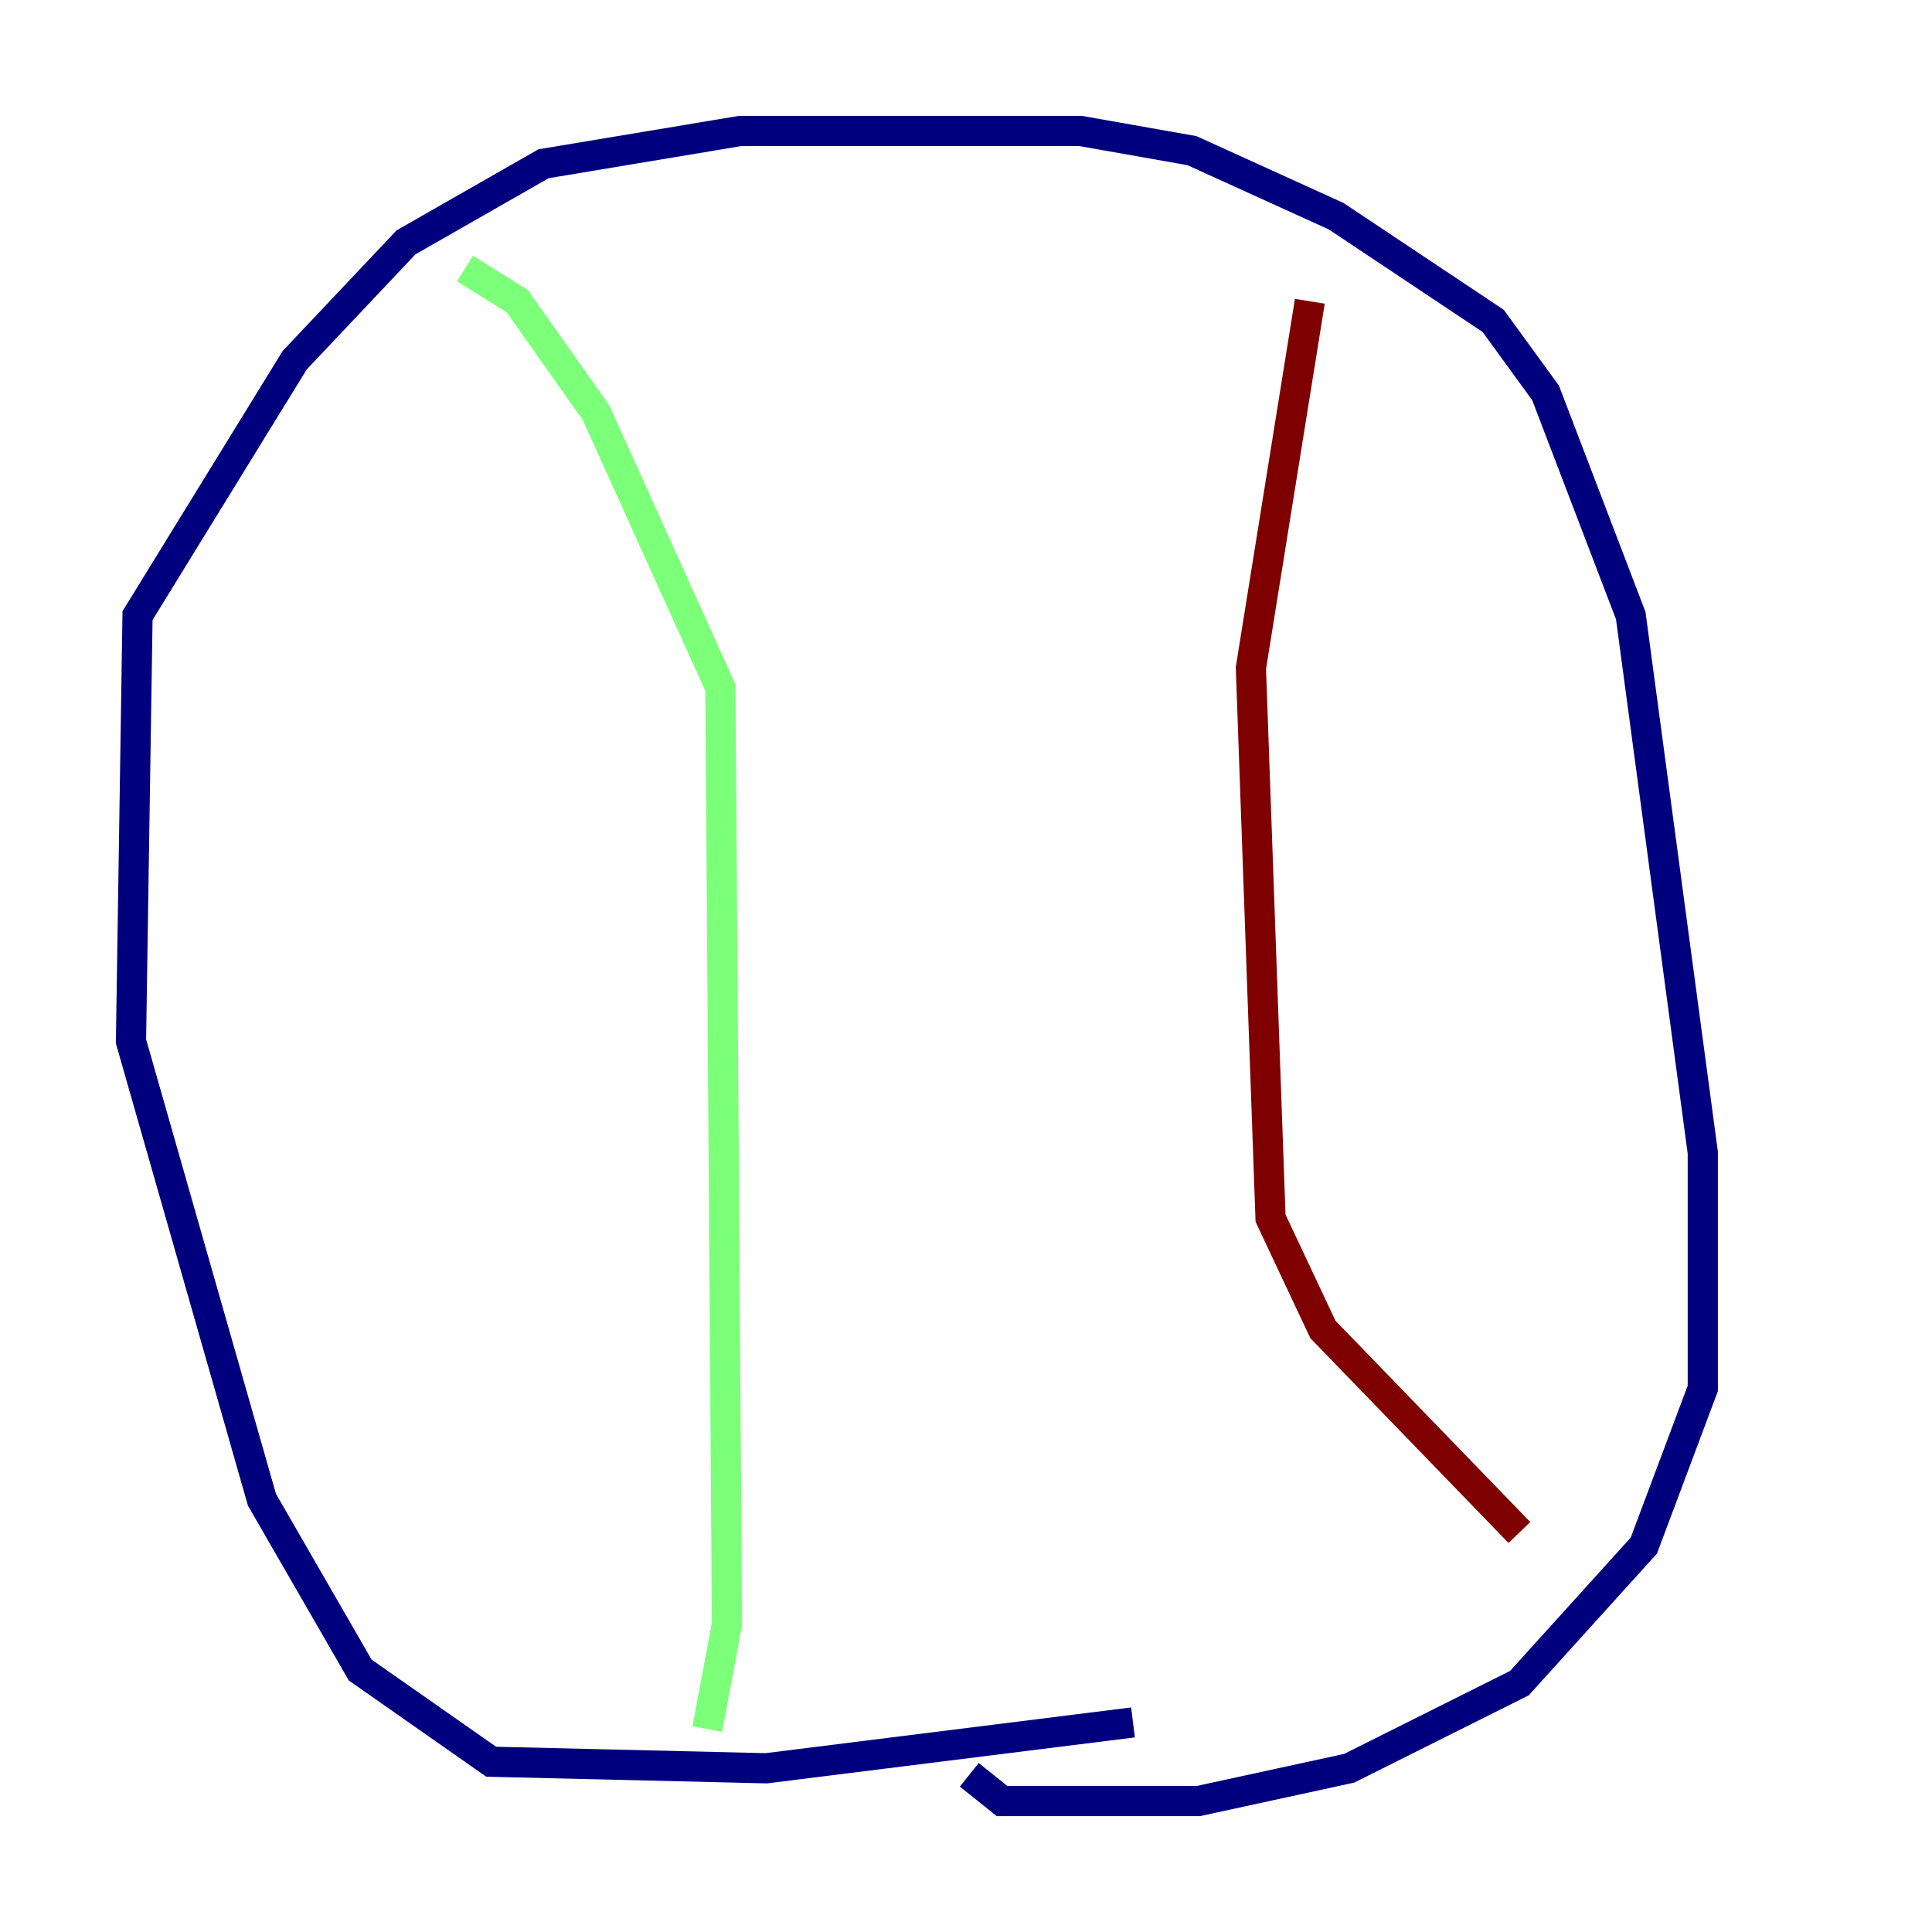 <?xml version="1.0" encoding="utf-8" ?>
<svg baseProfile="tiny" height="128" version="1.2" viewBox="0,0,128,128" width="128" xmlns="http://www.w3.org/2000/svg" xmlns:ev="http://www.w3.org/2001/xml-events" xmlns:xlink="http://www.w3.org/1999/xlink"><defs /><polyline fill="none" points="75.064,114.115 50.766,117.153 32.542,116.719 23.864,110.644 17.356,99.363 8.678,68.99 9.112,40.786 19.525,23.864 26.902,16.054 36.014,10.848 49.031,8.678 71.593,8.678 78.969,9.98 88.515,14.319 98.929,21.261 102.4,26.034 108.041,40.786 112.814,76.366 112.814,91.986 108.909,102.4 100.664,111.512 89.383,117.153 79.403,119.322 66.386,119.322 64.217,117.586" stroke="#00007f" stroke-width="2" /><polyline fill="none" points="30.807,17.79 34.278,19.959 39.485,27.336 47.729,45.559 48.163,107.607 46.861,114.549" stroke="#7cff79" stroke-width="2" /><polyline fill="none" points="86.78,19.959 82.875,44.258 84.176,80.705 87.647,88.081 100.664,101.532" stroke="#7f0000" stroke-width="2" /></svg>